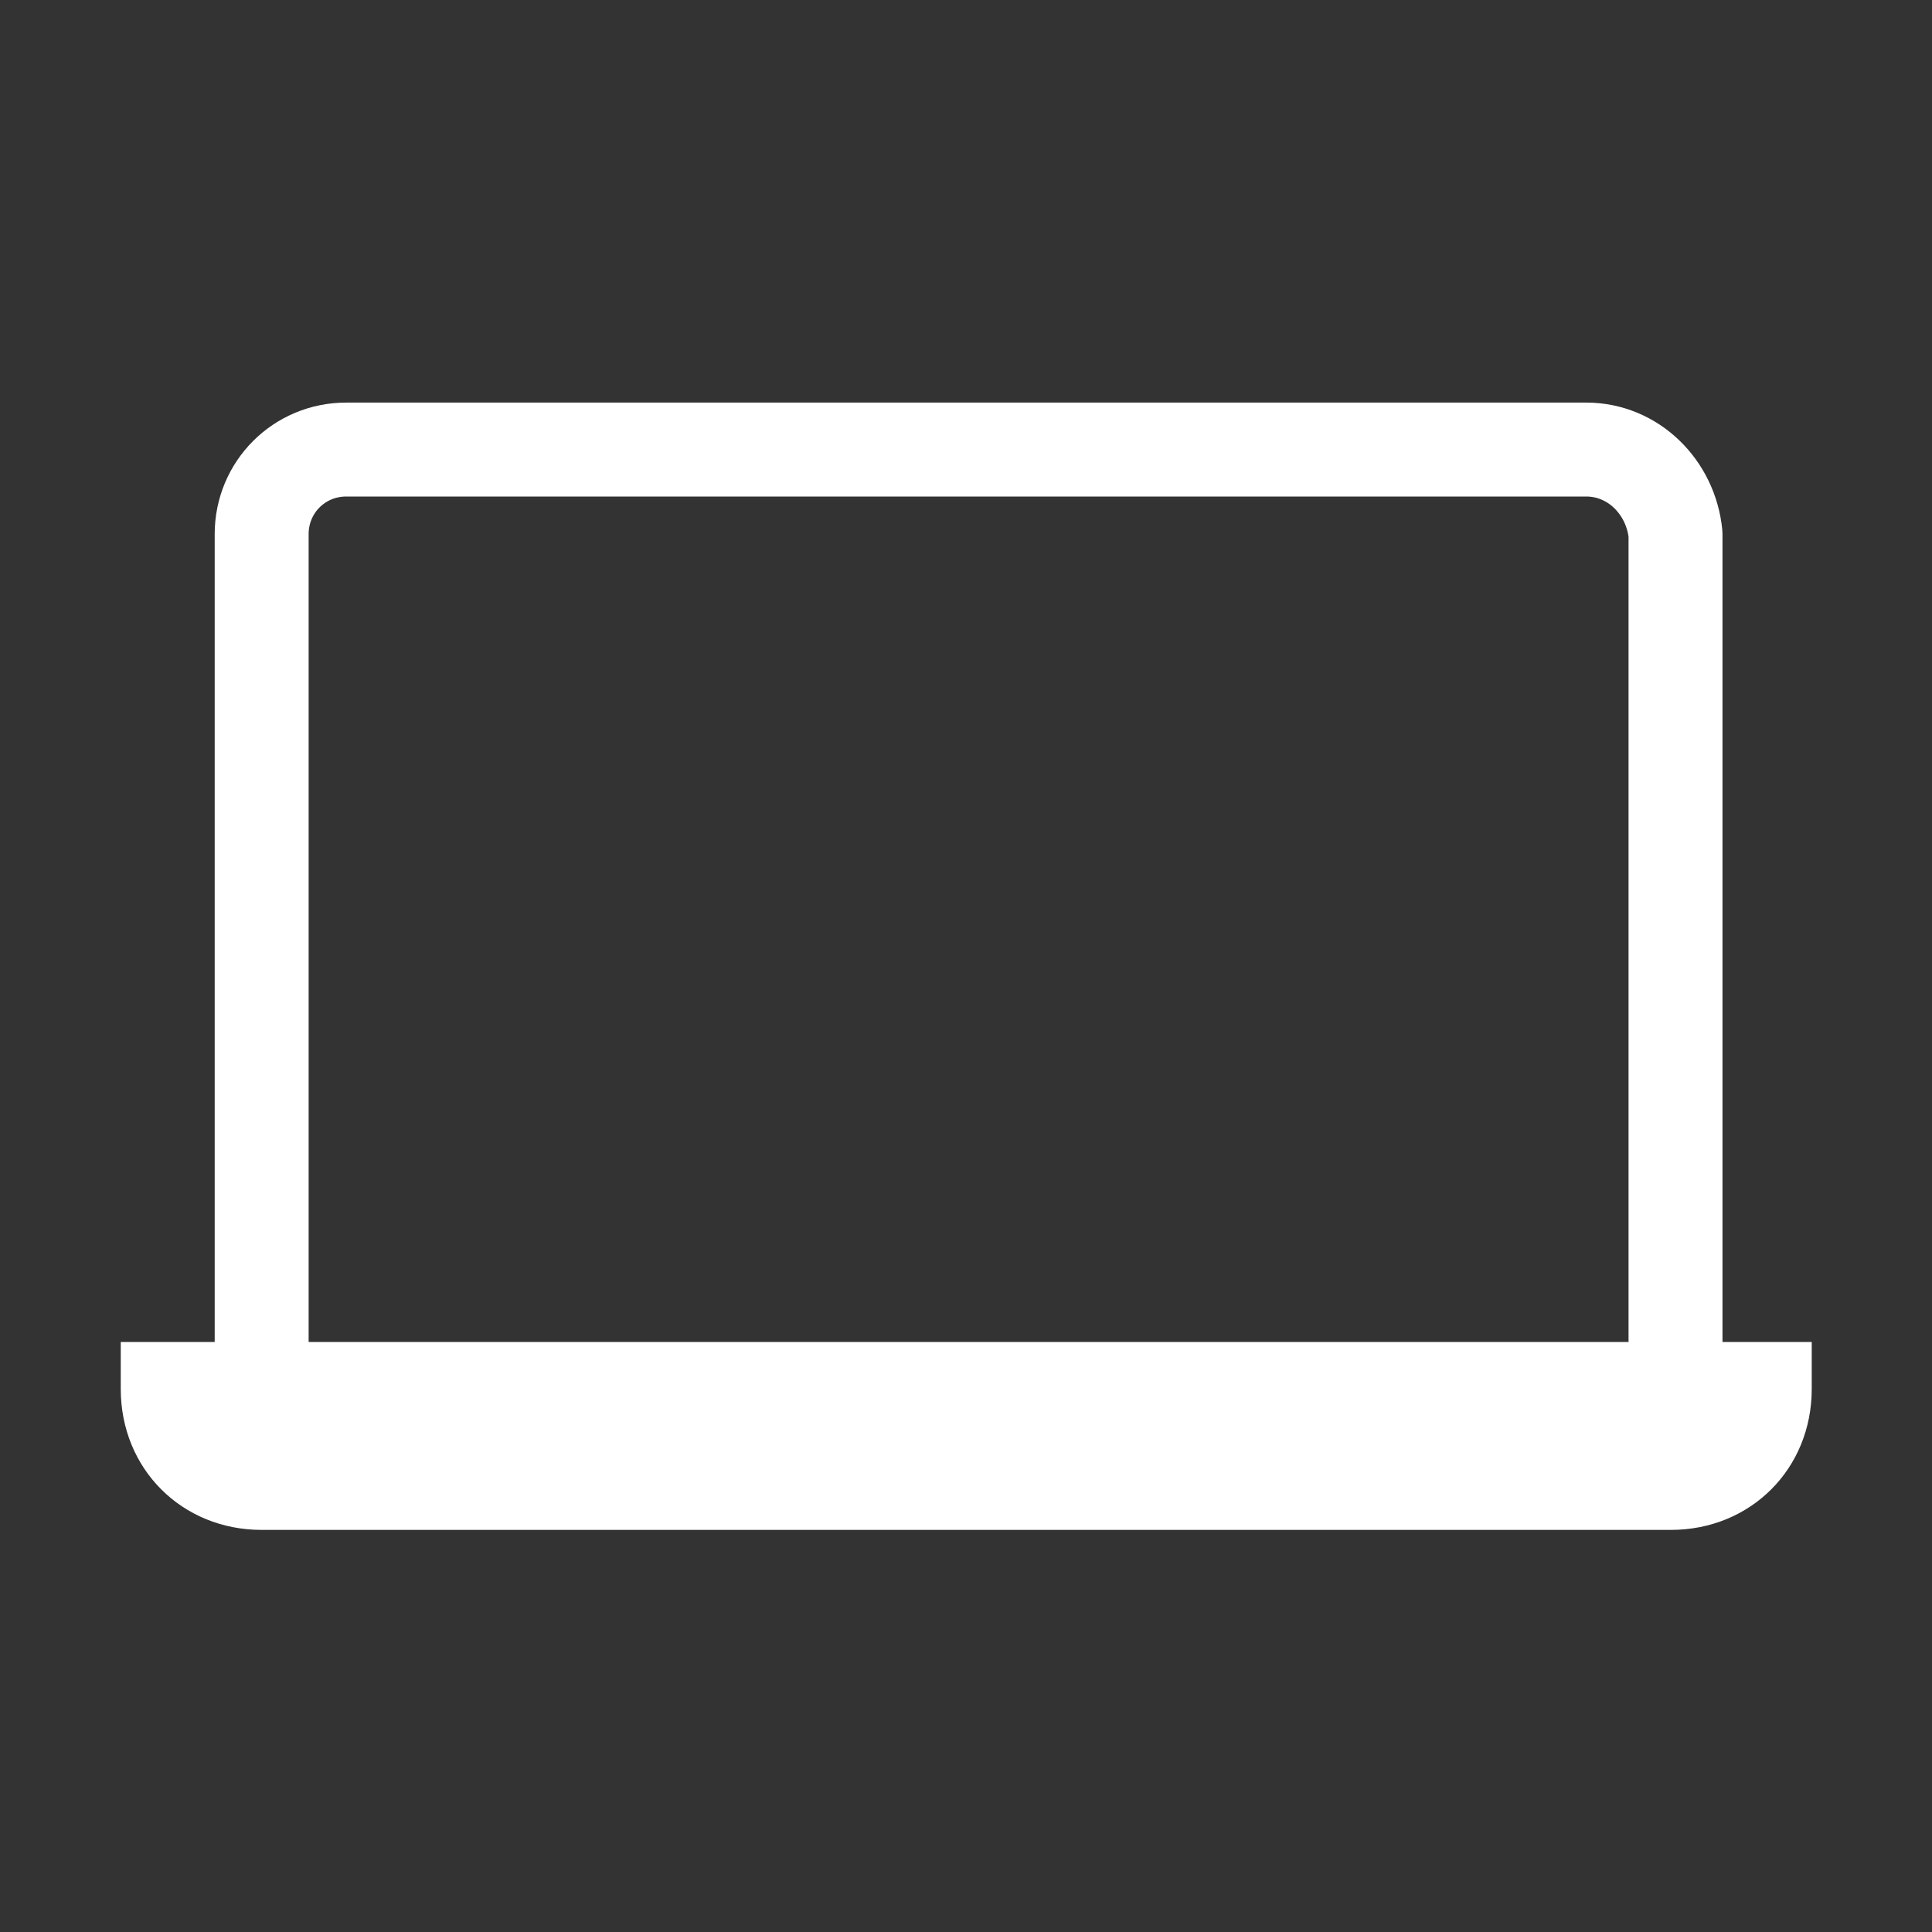 <svg xmlns="http://www.w3.org/2000/svg" viewBox="0 0 16 16"><rect x="0" y="0" width="16" height="16" fill="#333333" stroke="none"/><defs><clipPath><path fill="#f2f2f2" d="m7 1023.36h1v1h-1z"/></clipPath><clipPath><path fill="#f2f2f2" d="m7 1023.36h1v1h-1z"/></clipPath><clipPath><path fill="#f2f2f2" d="m7 1023.36h1v1h-1z"/></clipPath><clipPath><path fill="#f2f2f2" d="m7 1023.36h1v1h-1z"/></clipPath><clipPath><path fill="#f2f2f2" d="m7 1023.36h1v1h-1z"/></clipPath><clipPath><path fill="#f2f2f2" d="m7 1023.36h1v1h-1z"/></clipPath></defs><g transform="matrix(.389 0 0 .389 1 1)"><path d="m31.2 7h-26.4c-1 0-1.8.8-1.8 1.8v17.5c0 1 .8 1.8 1.8 1.8h26.5c1 0 1.8-.8 1.8-1.8v-17.5c-.1-1-.9-1.8-1.9-1.8" stroke-miterlimit="10" fill="none" stroke="#fff" stroke-linejoin="round" fill-opacity=".12" stroke-width="2"/><path d="m33 30h-30c-1.7 0-3-1.3-3-3v-1h36v1c0 1.7-1.3 3-3 3" fill="#fff"/></g></svg>